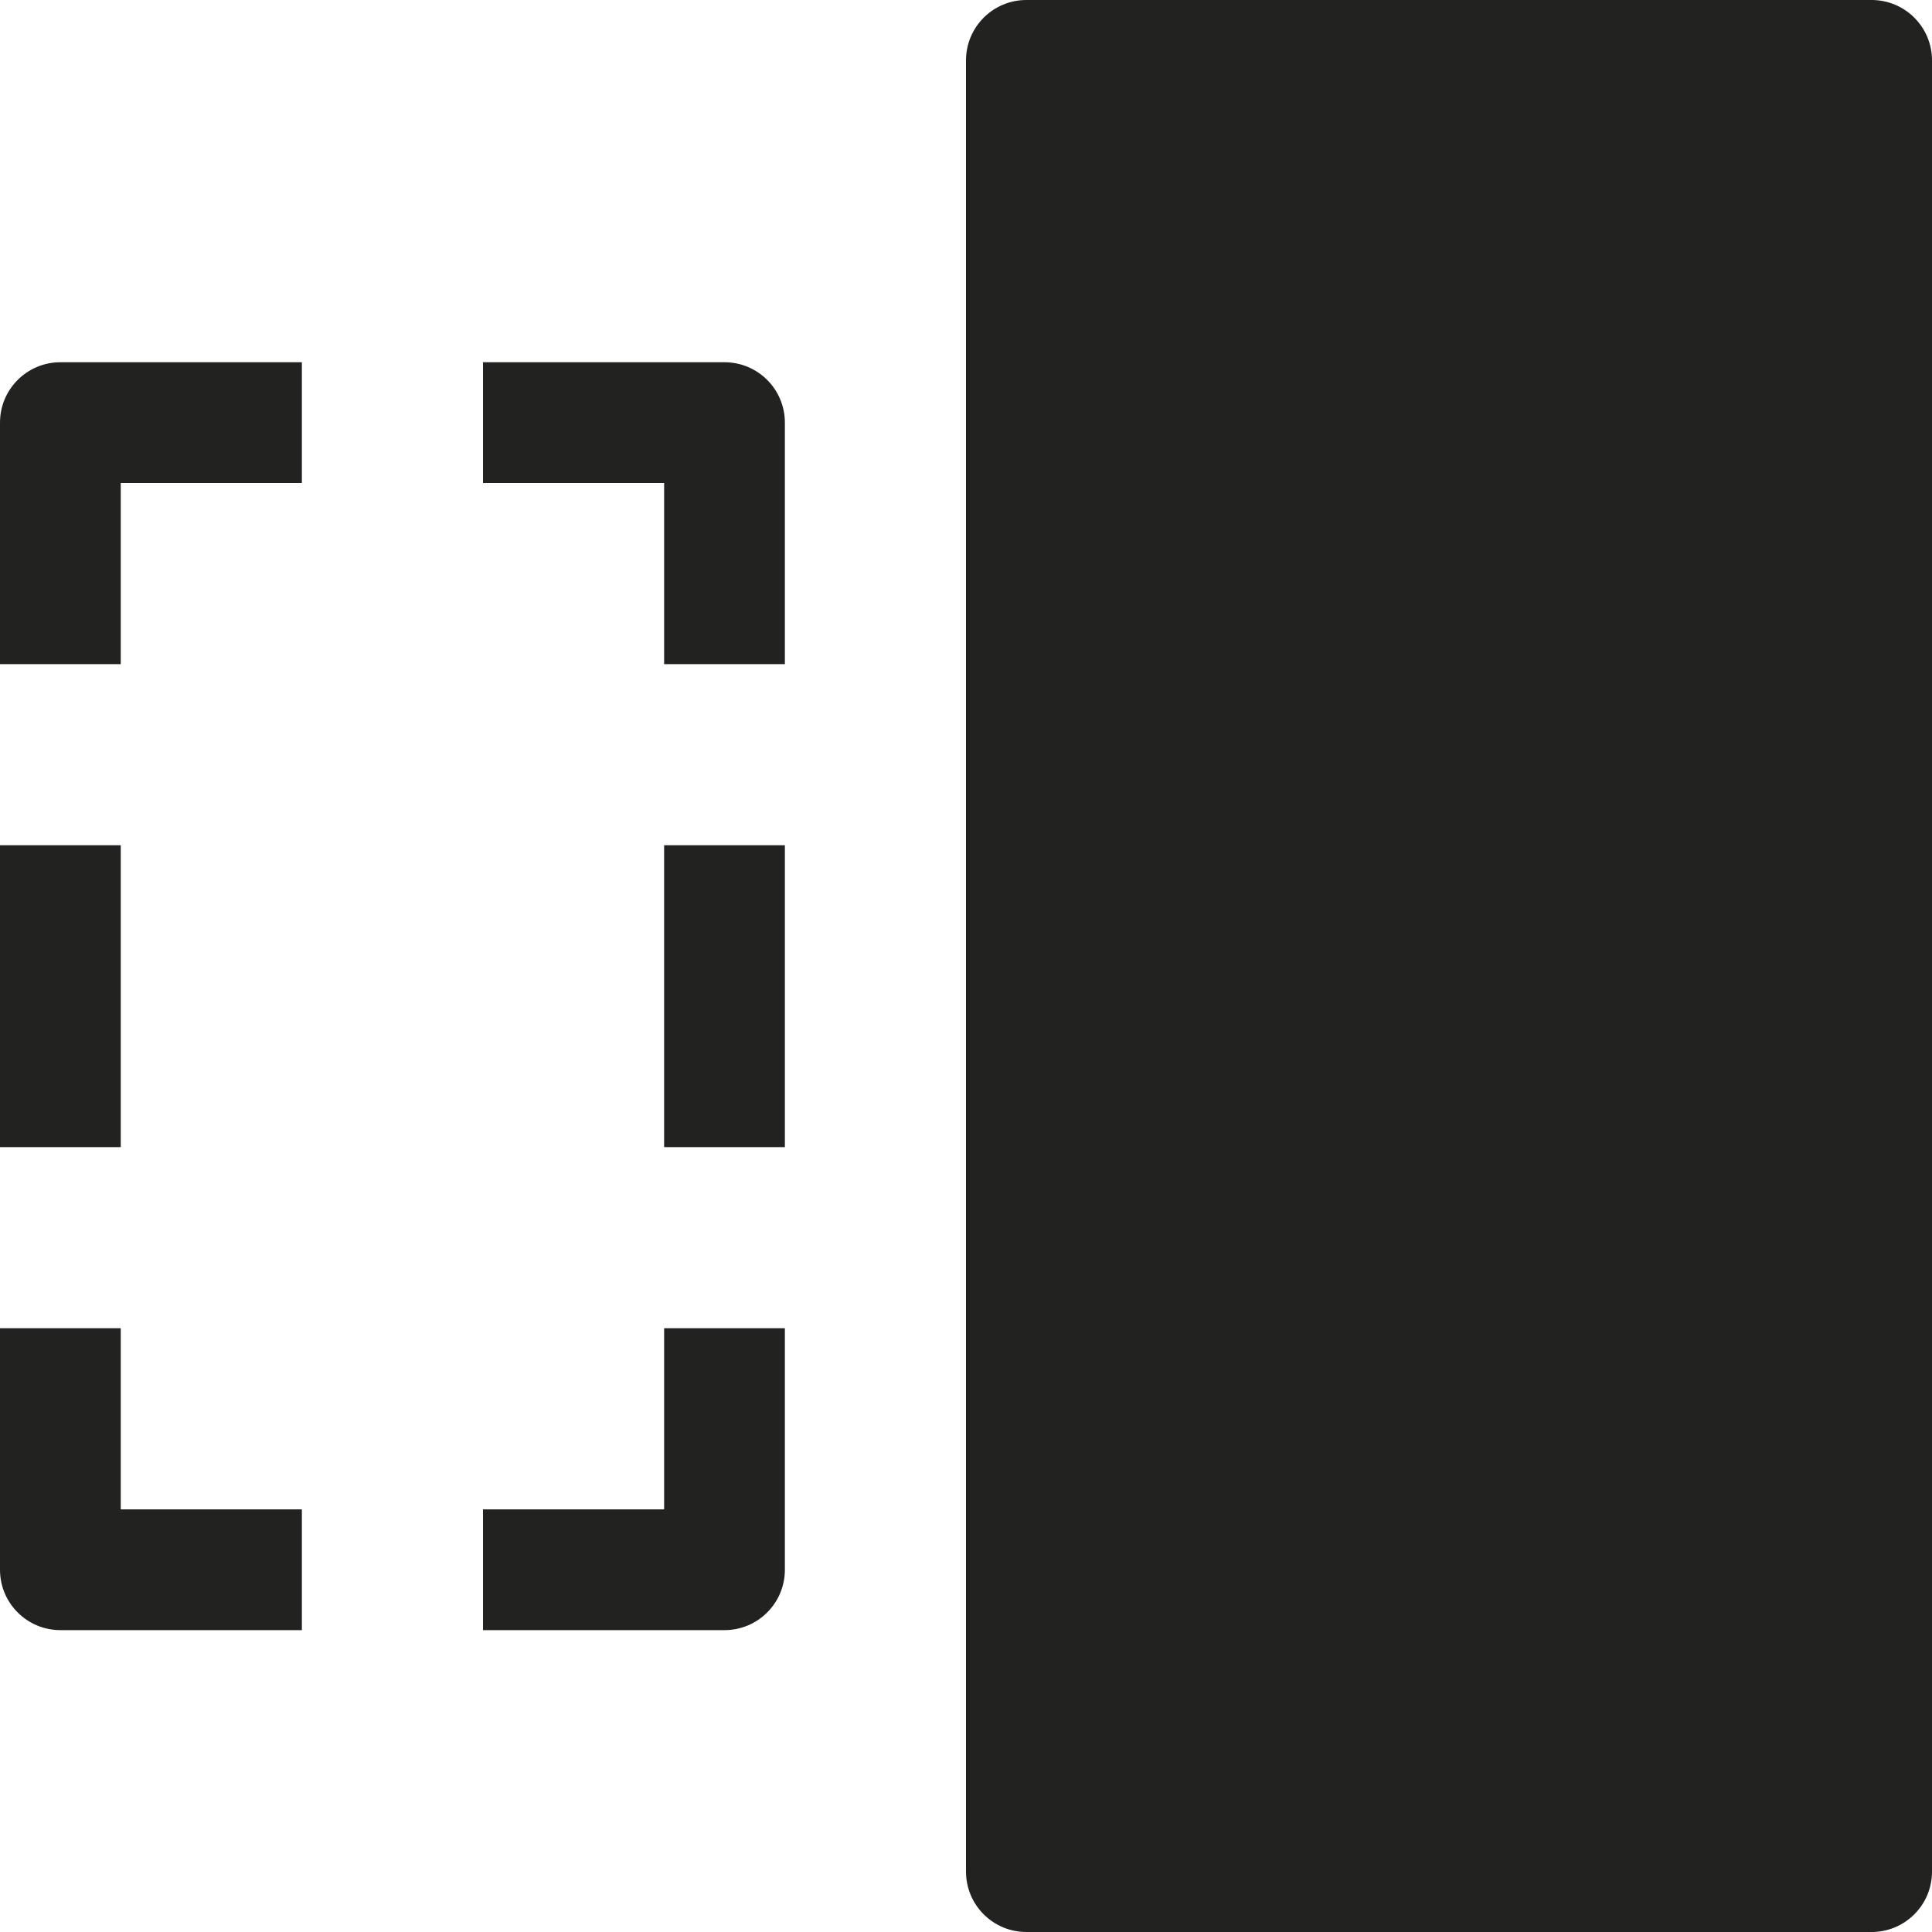 <?xml version="1.0" encoding="utf-8"?>
<!-- Generator: Adobe Illustrator 19.2.1, SVG Export Plug-In . SVG Version: 6.00 Build 0)  -->
<!DOCTYPE svg PUBLIC "-//W3C//DTD SVG 1.1//EN" "http://www.w3.org/Graphics/SVG/1.1/DTD/svg11.dtd">
<svg version="1.1" id="Layer_1" xmlns="http://www.w3.org/2000/svg" xmlns:xlink="http://www.w3.org/1999/xlink" x="0px" y="0px"
	 width="32px" height="32px" viewBox="0 0 32 32" enable-background="new 0 0 32 32" xml:space="preserve">
<path fill="#222221" d="M5,25H2v-3H0v4c0,0.553,0.448,1,1,1h4V25z"/>
<path fill="#222221" d="M11,25H8v2h4c0.552,0,1-0.447,1-1v-4h-2V25z"/>
<path fill="#222221" d="M13,7c0-0.553-0.448-1-1-1H8v2h3v3h2V7z"/>
<path fill="#222221" d="M2,8h3V6H1C0.448,6,0,6.447,0,7v4h2V8z"/>
<path fill="#222221" d="M31,0H17c-0.552,0-1,0.447-1,1v30c0,0.553,0.448,1,1,1h14c0.552,0,1-0.447,1-1V1C32,0.447,31.552,0,31,0z"/>
<rect y="14" fill="#222221" width="2" height="5"/>
<rect x="11" y="14" fill="#222221" width="2" height="5"/>
</svg>
